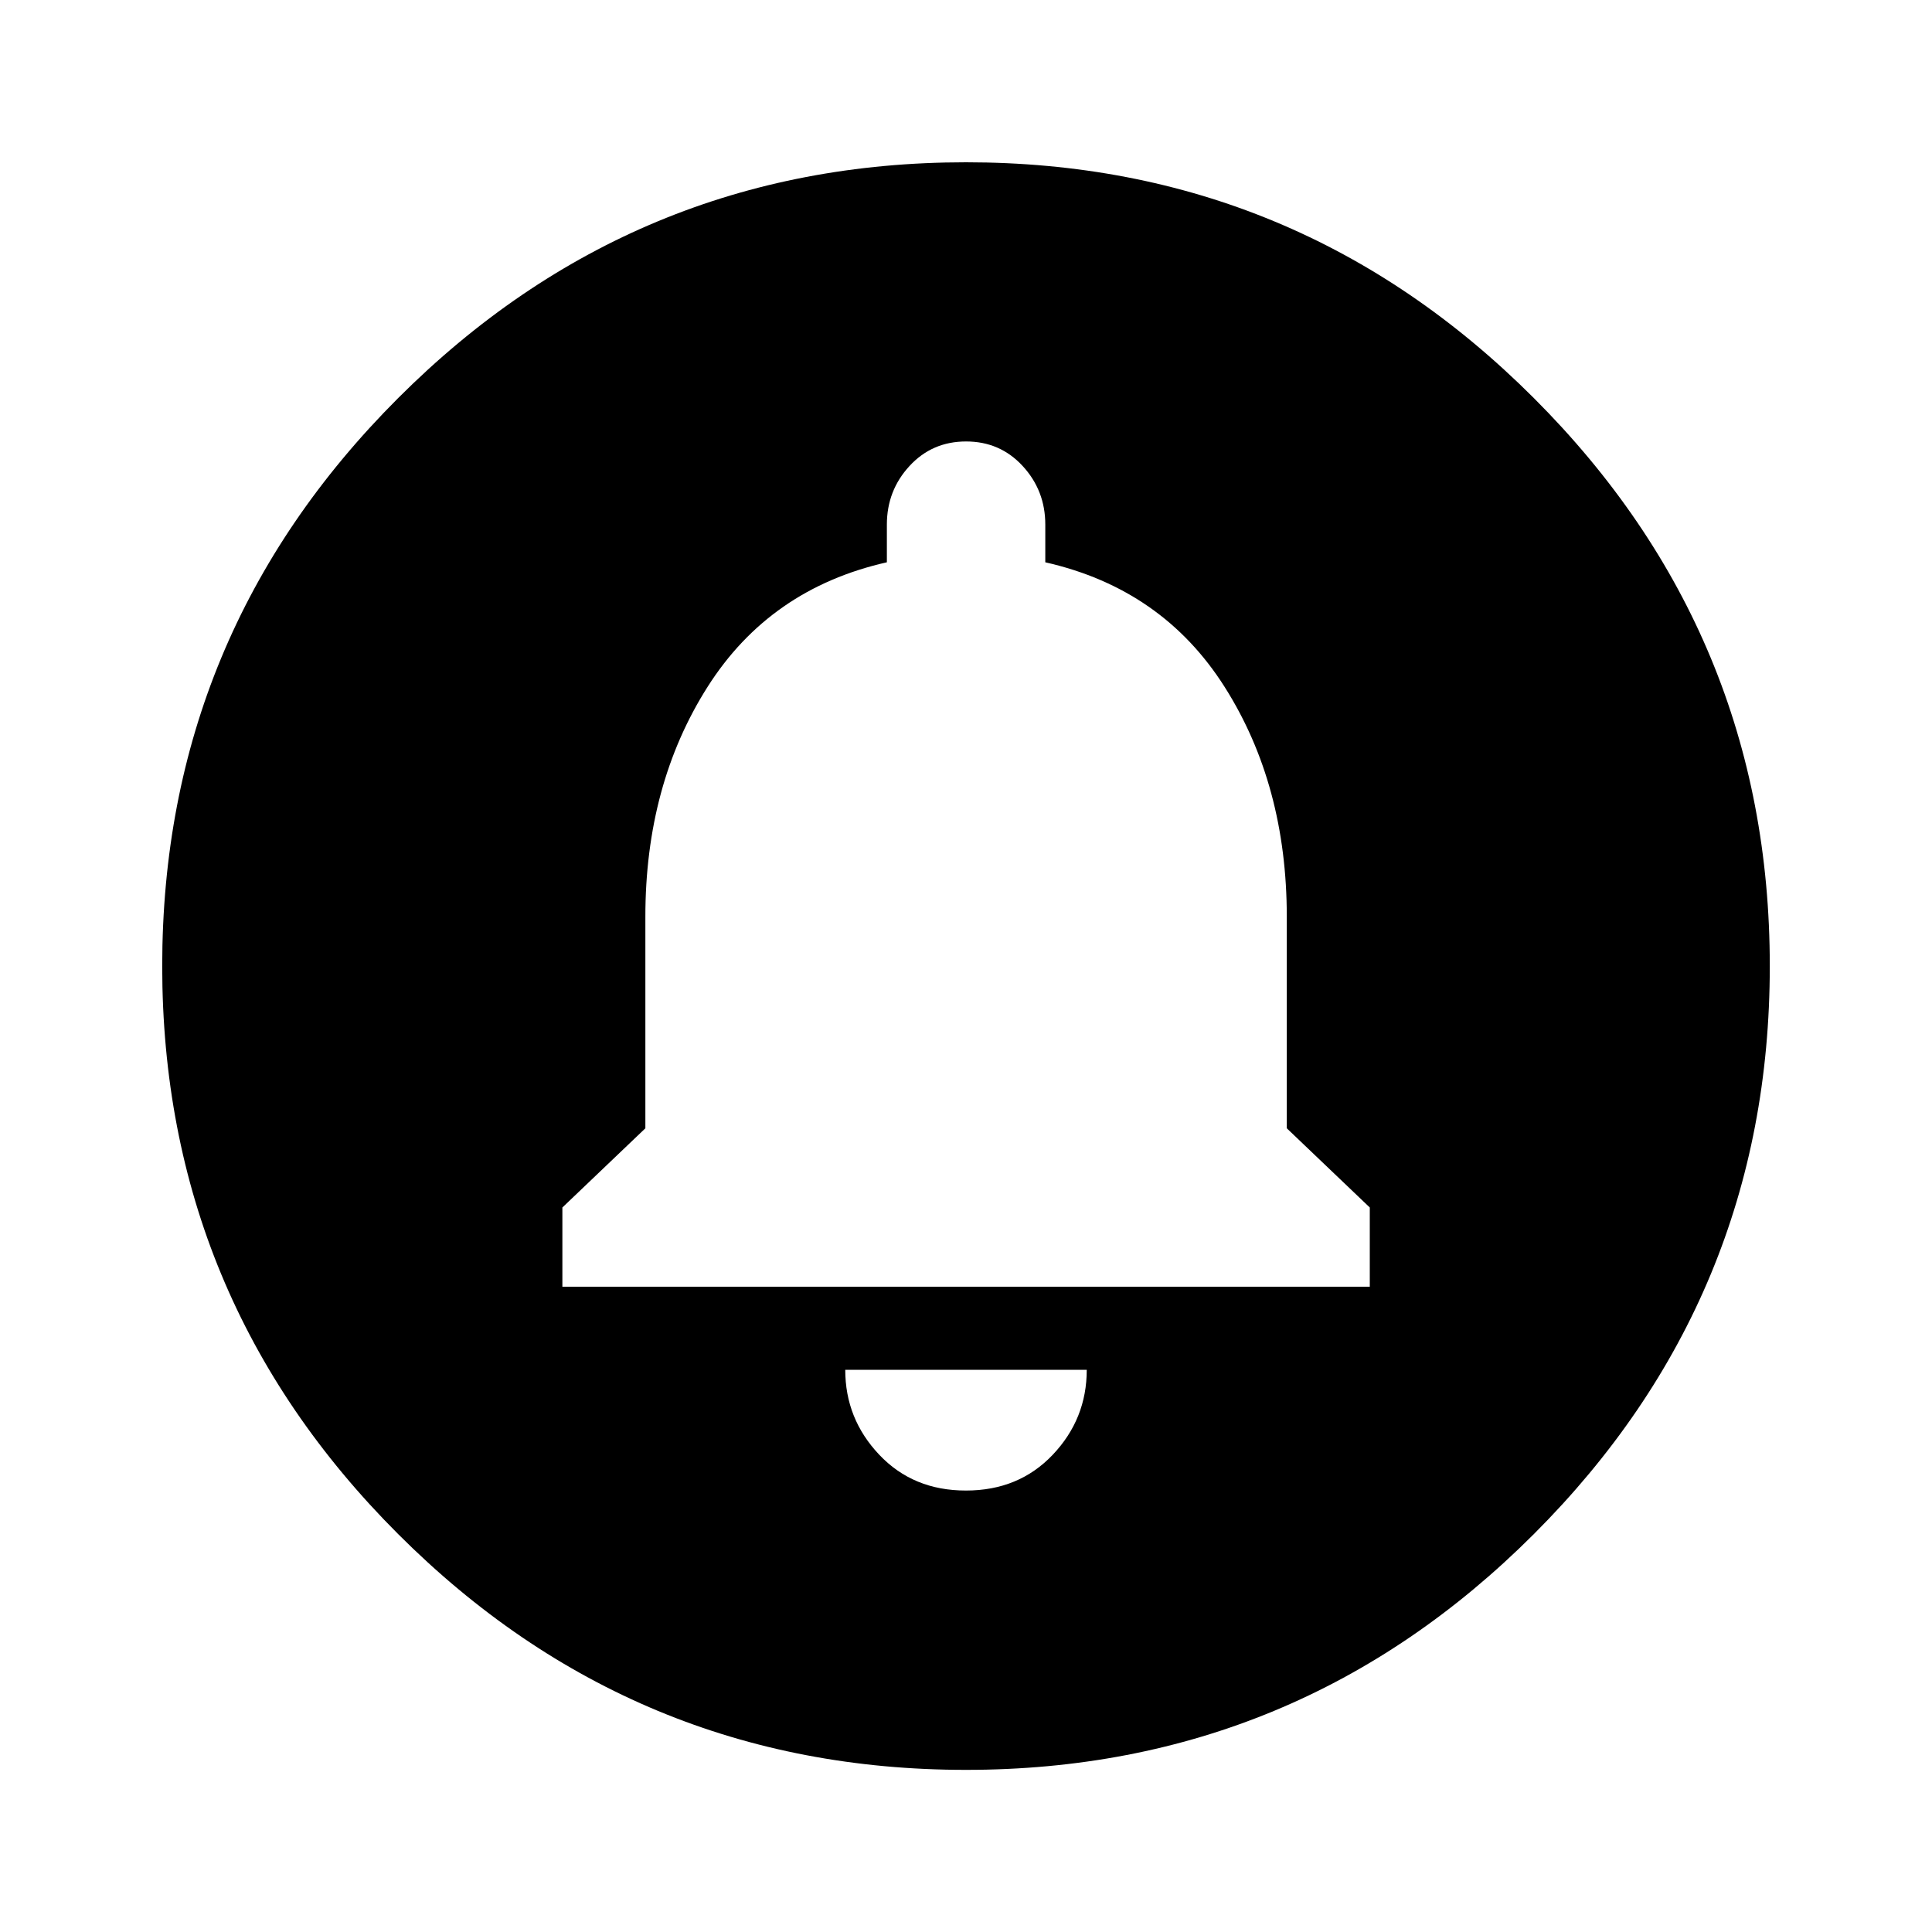 <!-- Generated by IcoMoon.io -->
<svg version="1.1" xmlns="http://www.w3.org/2000/svg" width="24" height="24" viewBox="0 0 24 24">
<title>circle_notifications</title>
<path d="M17.016 15.984v-0.984l-1.031-0.984v-2.625q0-1.641-0.773-2.859t-2.227-1.547v-0.469q0-0.422-0.281-0.727t-0.703-0.305-0.703 0.305-0.281 0.727v0.469q-1.453 0.328-2.227 1.547t-0.773 2.859v2.625l-1.031 0.984v0.984h10.031zM12 18.516q0.656 0 1.078-0.445t0.422-1.055h-3q0 0.609 0.422 1.055t1.078 0.445zM12 2.016q4.125 0 7.055 2.93t2.93 7.055-2.93 7.055-7.055 2.93-7.055-2.93-2.93-7.055 2.93-7.055 7.055-2.93z"></path>
</svg>
